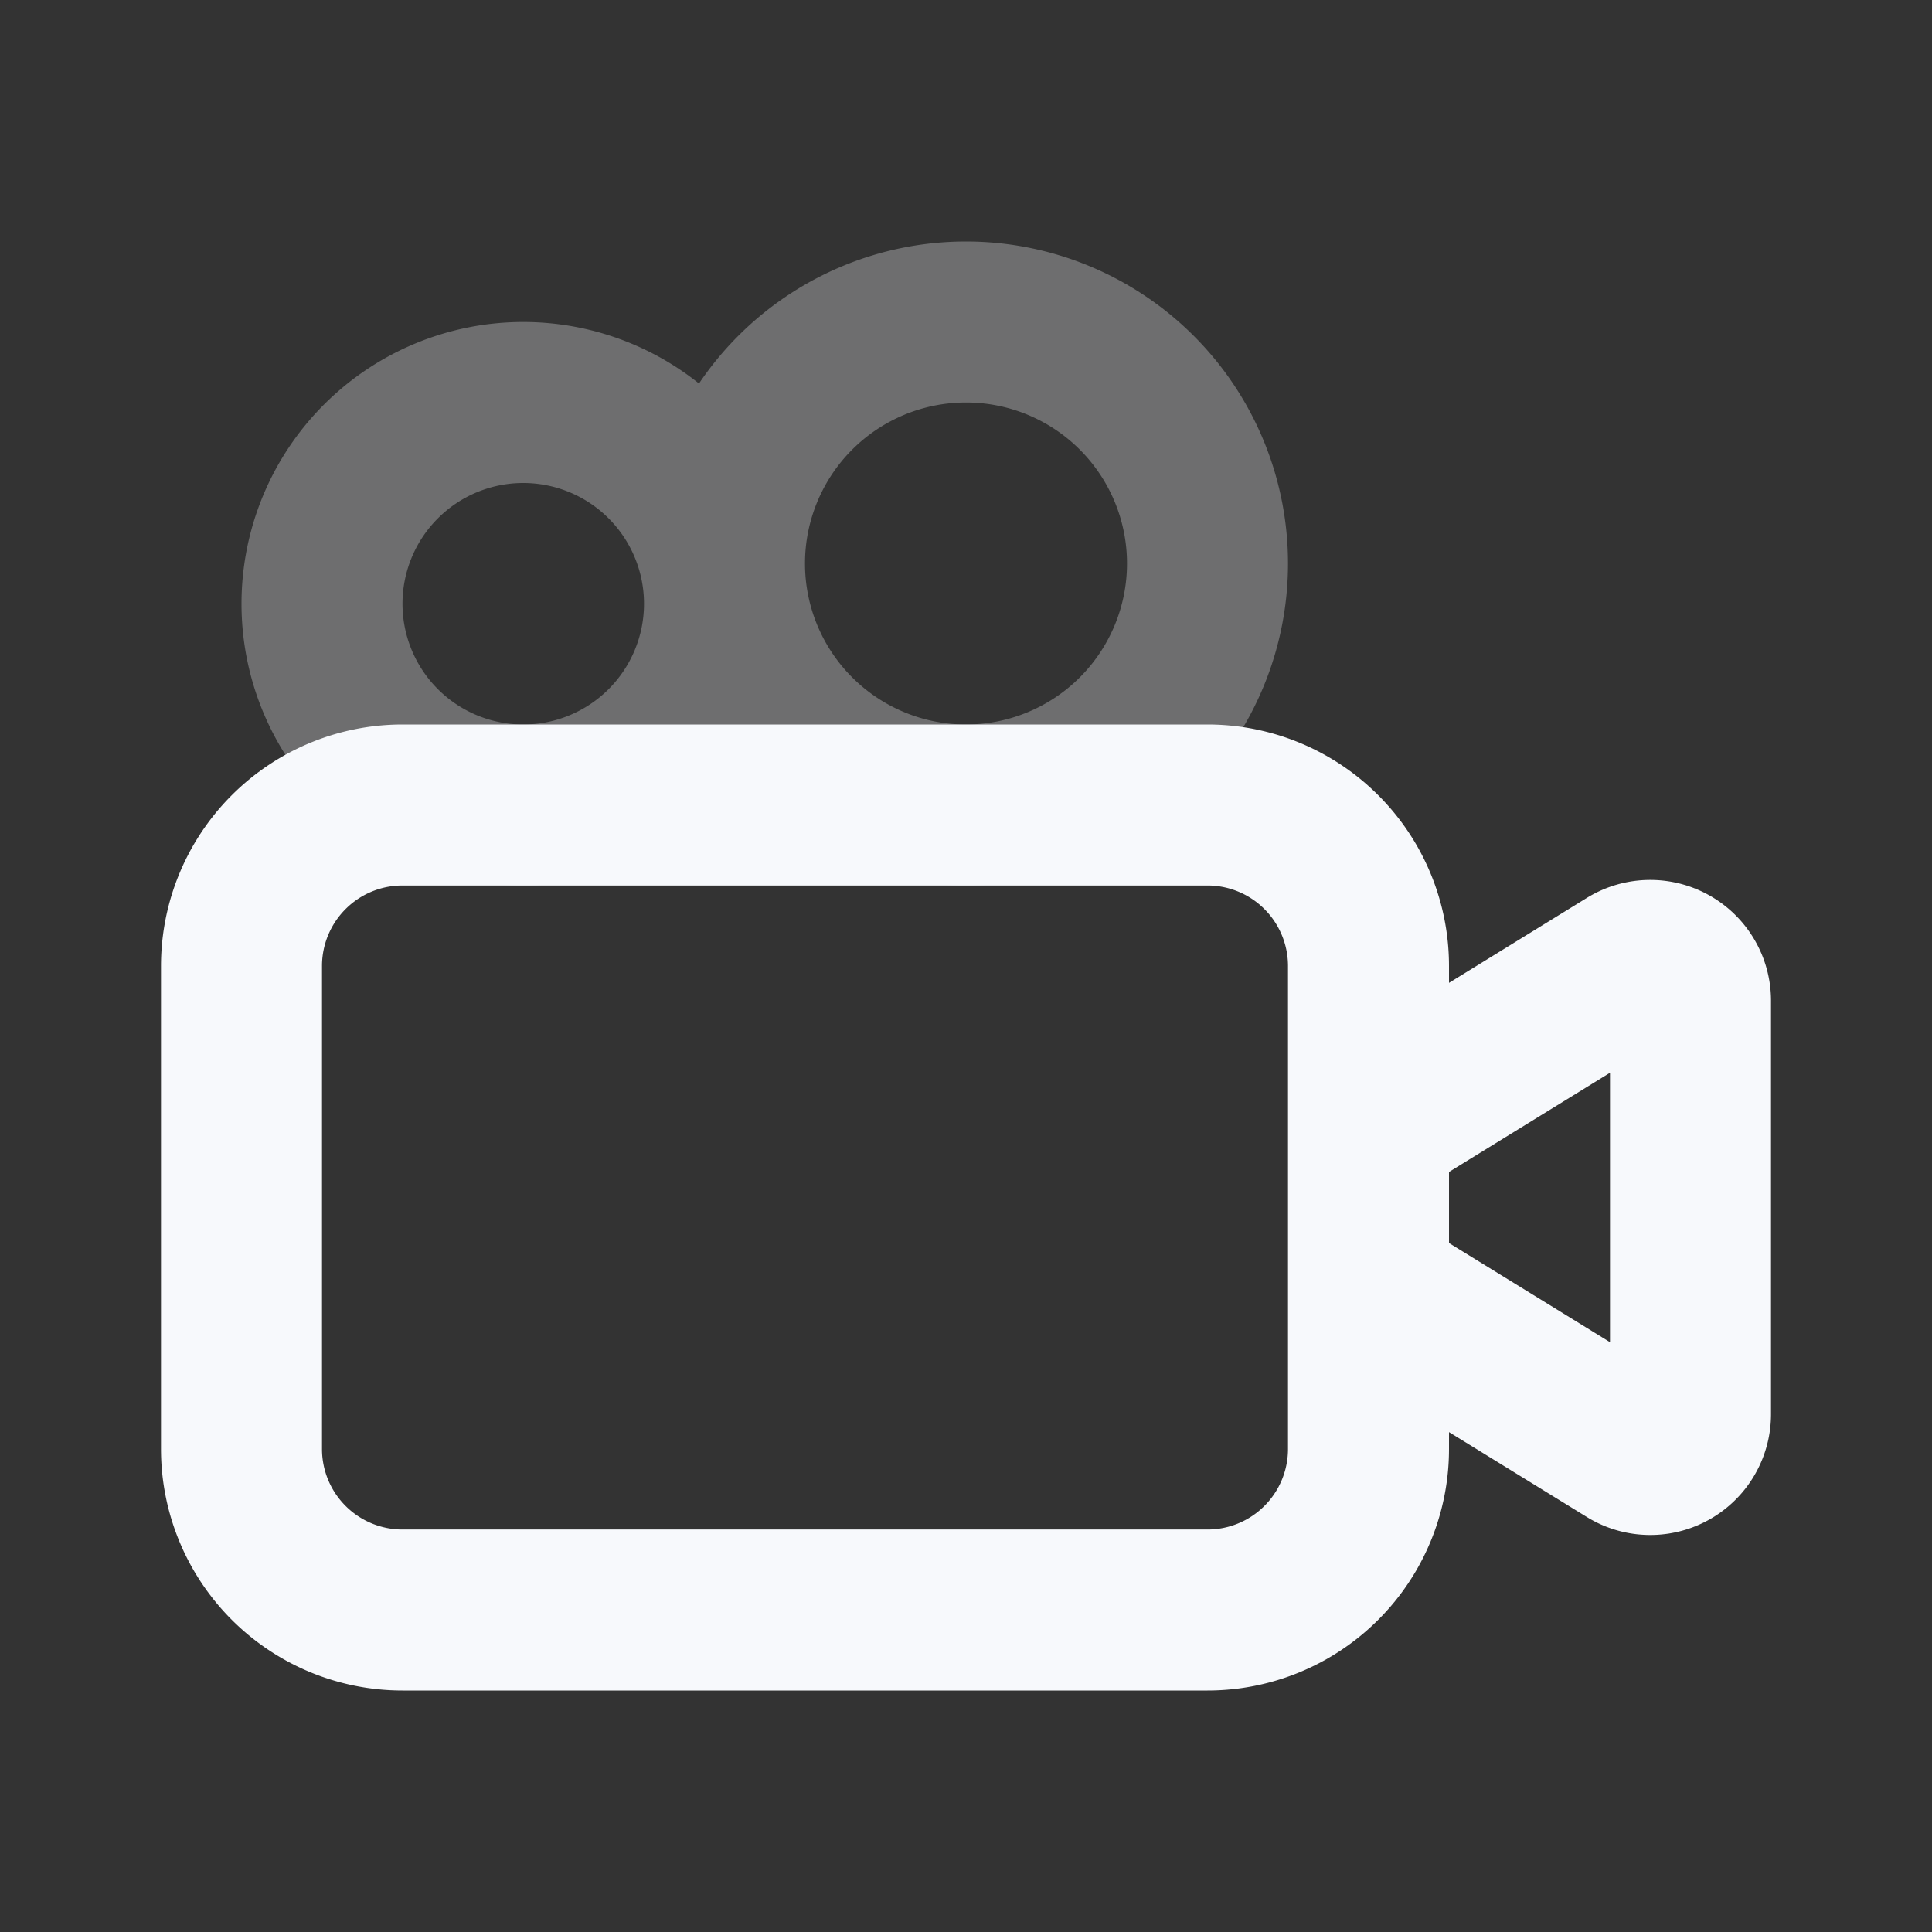 <svg xmlns="http://www.w3.org/2000/svg" width="24" height="24" fill="none"><rect width="100%" height="100%" fill="#333333" stroke="none"/><g stroke="#F7F9FC" stroke-width="2" opacity=".3"><path d="M15 7a3 3 0 1 1-6 0 3 3 0 0 1 6 0ZM9 7.5a2.5 2.5 0 1 1-5 0 2.5 2.5 0 0 1 5 0Z"/></g><path stroke="#F7F9FC" stroke-width="2" d="M3 12a2 2 0 0 1 2-2h10a2 2 0 0 1 2 2v6a2 2 0 0 1-2 2H5a2 2 0 0 1-2-2zM17 14l3.238-1.995a.5.5 0 0 1 .762.426v5.138a.5.5 0 0 1-.762.425L17 16z"/></svg>